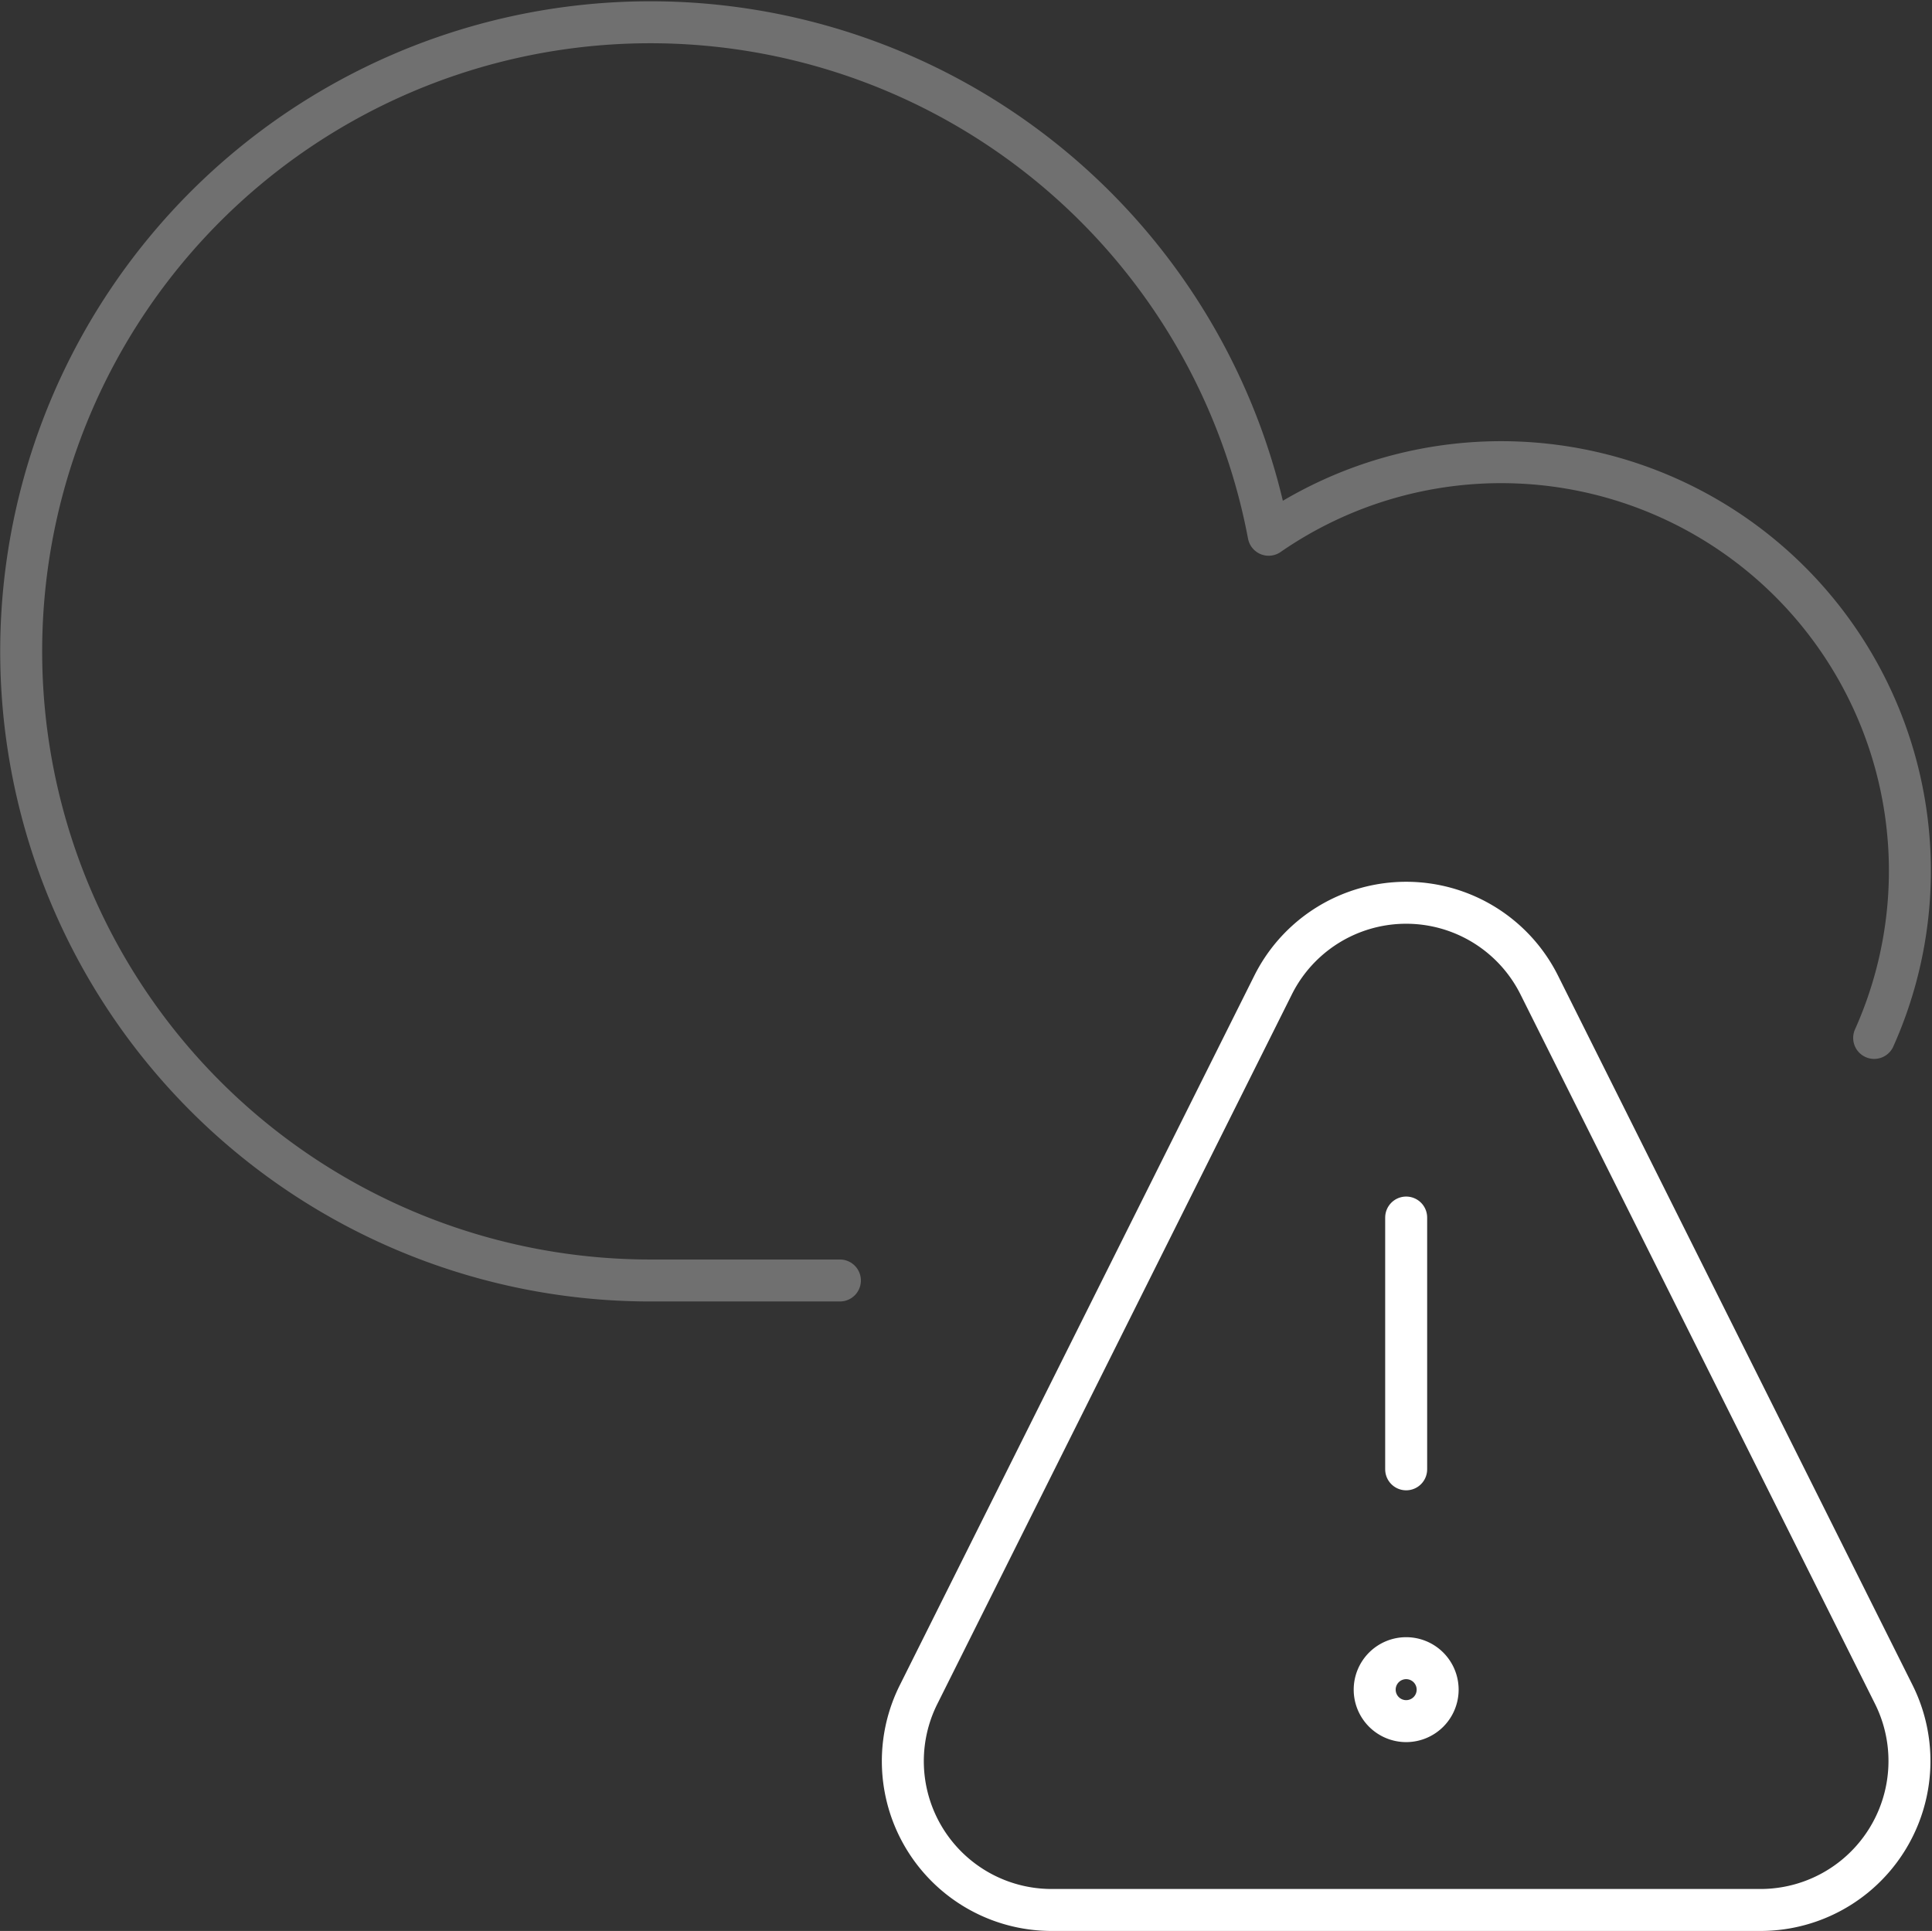 <svg xmlns="http://www.w3.org/2000/svg" viewBox="0 0 92.064 92.025"><rect x="0" y="0" width="92.064" height="92.025" fill="#333333" stroke="none"/><defs><style>.a,.b{fill:none;stroke:#fff;stroke-linecap:round;stroke-linejoin:round;stroke-width:2px;}.b{opacity:0.3;}</style></defs><g transform="translate(0.268 0.273)"><path class="a" d="M18.374,20.25a1.5,1.5,0,1,0,1.5,1.5,1.5,1.5,0,0,0-1.5-1.5h0" transform="translate(48.365 58.502)"/><line class="a" y1="12" transform="translate(66.739 57.752)"/><path class="a" d="M58.471,48.983a7.1,7.1,0,0,1-6.344,10.268H18.341A7.092,7.092,0,0,1,12,48.983L28.89,15.175a7.089,7.089,0,0,1,12.688,0Z" transform="translate(31.505 31.501)"/><path class="b" d="M89.04,49.192a19.476,19.476,0,0,0-28.854-23.98,29.982,29.982,0,1,0-29.425,35.54h8.994" transform="translate(0 0)"/></g></svg>